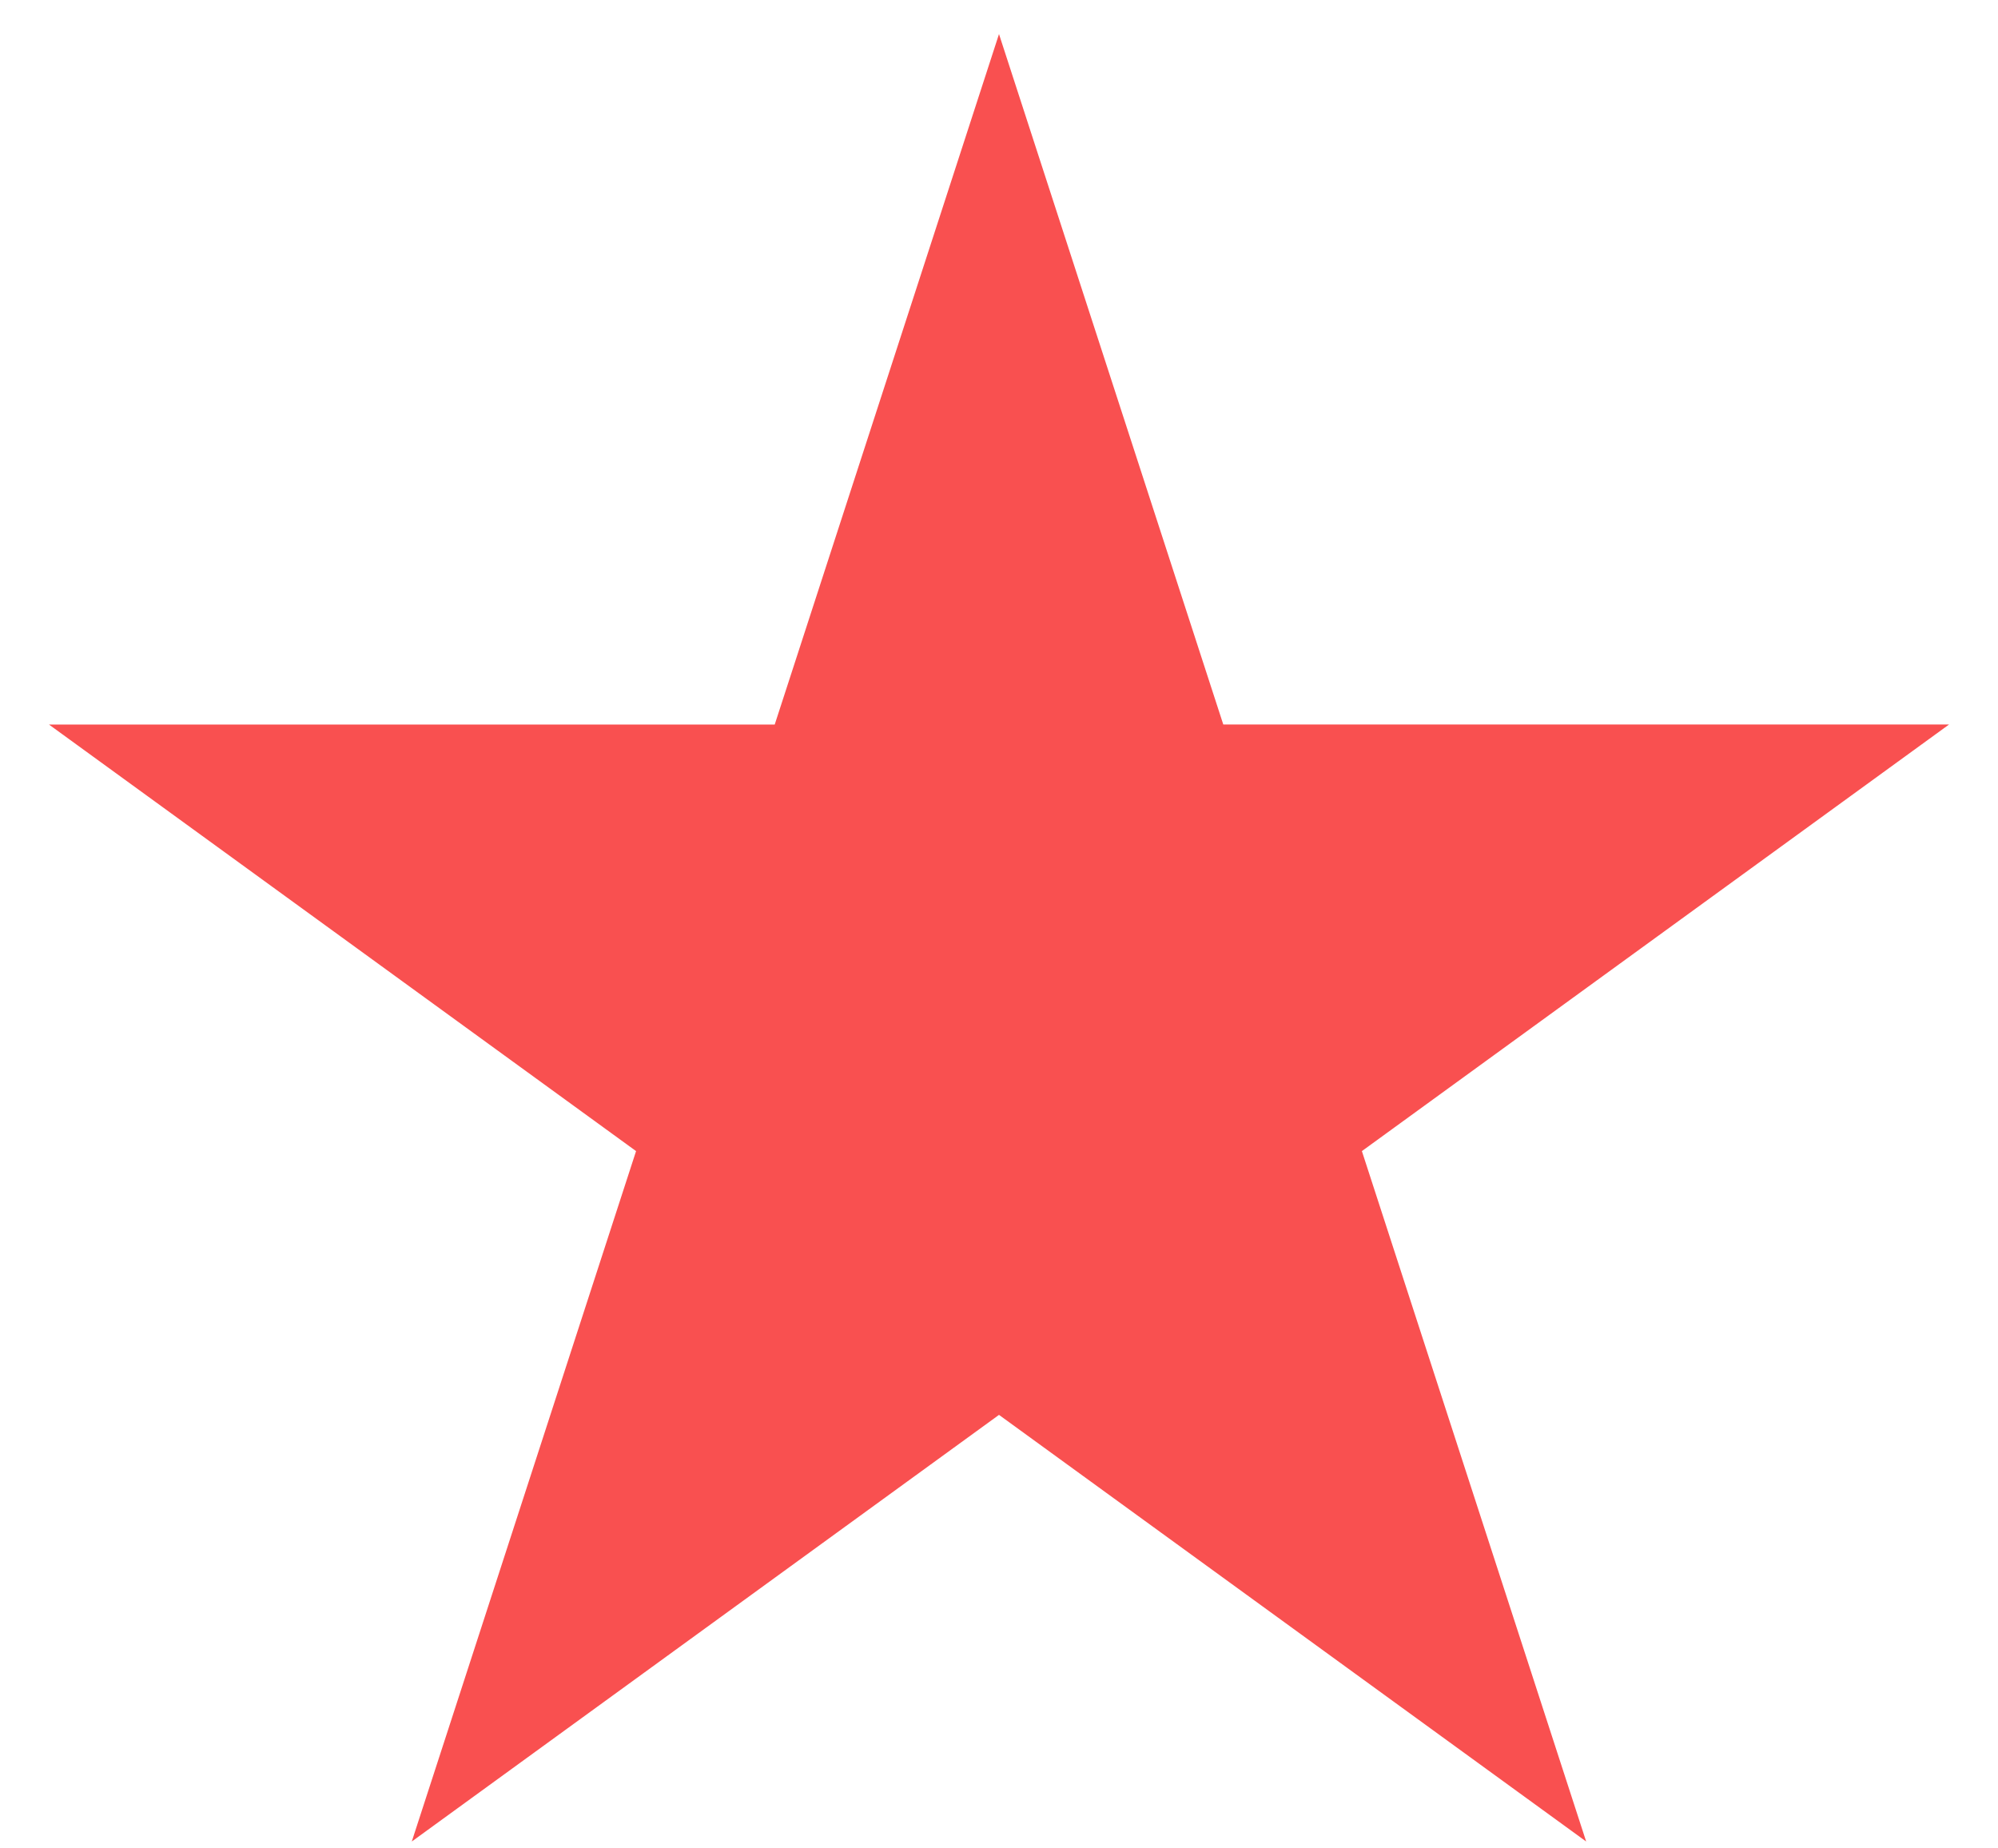 <svg width="40" height="37" fill="none" xmlns="http://www.w3.org/2000/svg"><path d="M20 .682l4.49 13.82h14.531l-11.756 8.54 4.49 13.82L20 28.322l-11.756 8.54 4.49-13.82L.98 14.503h14.53L20 .682z" fill="#F95050"/></svg>